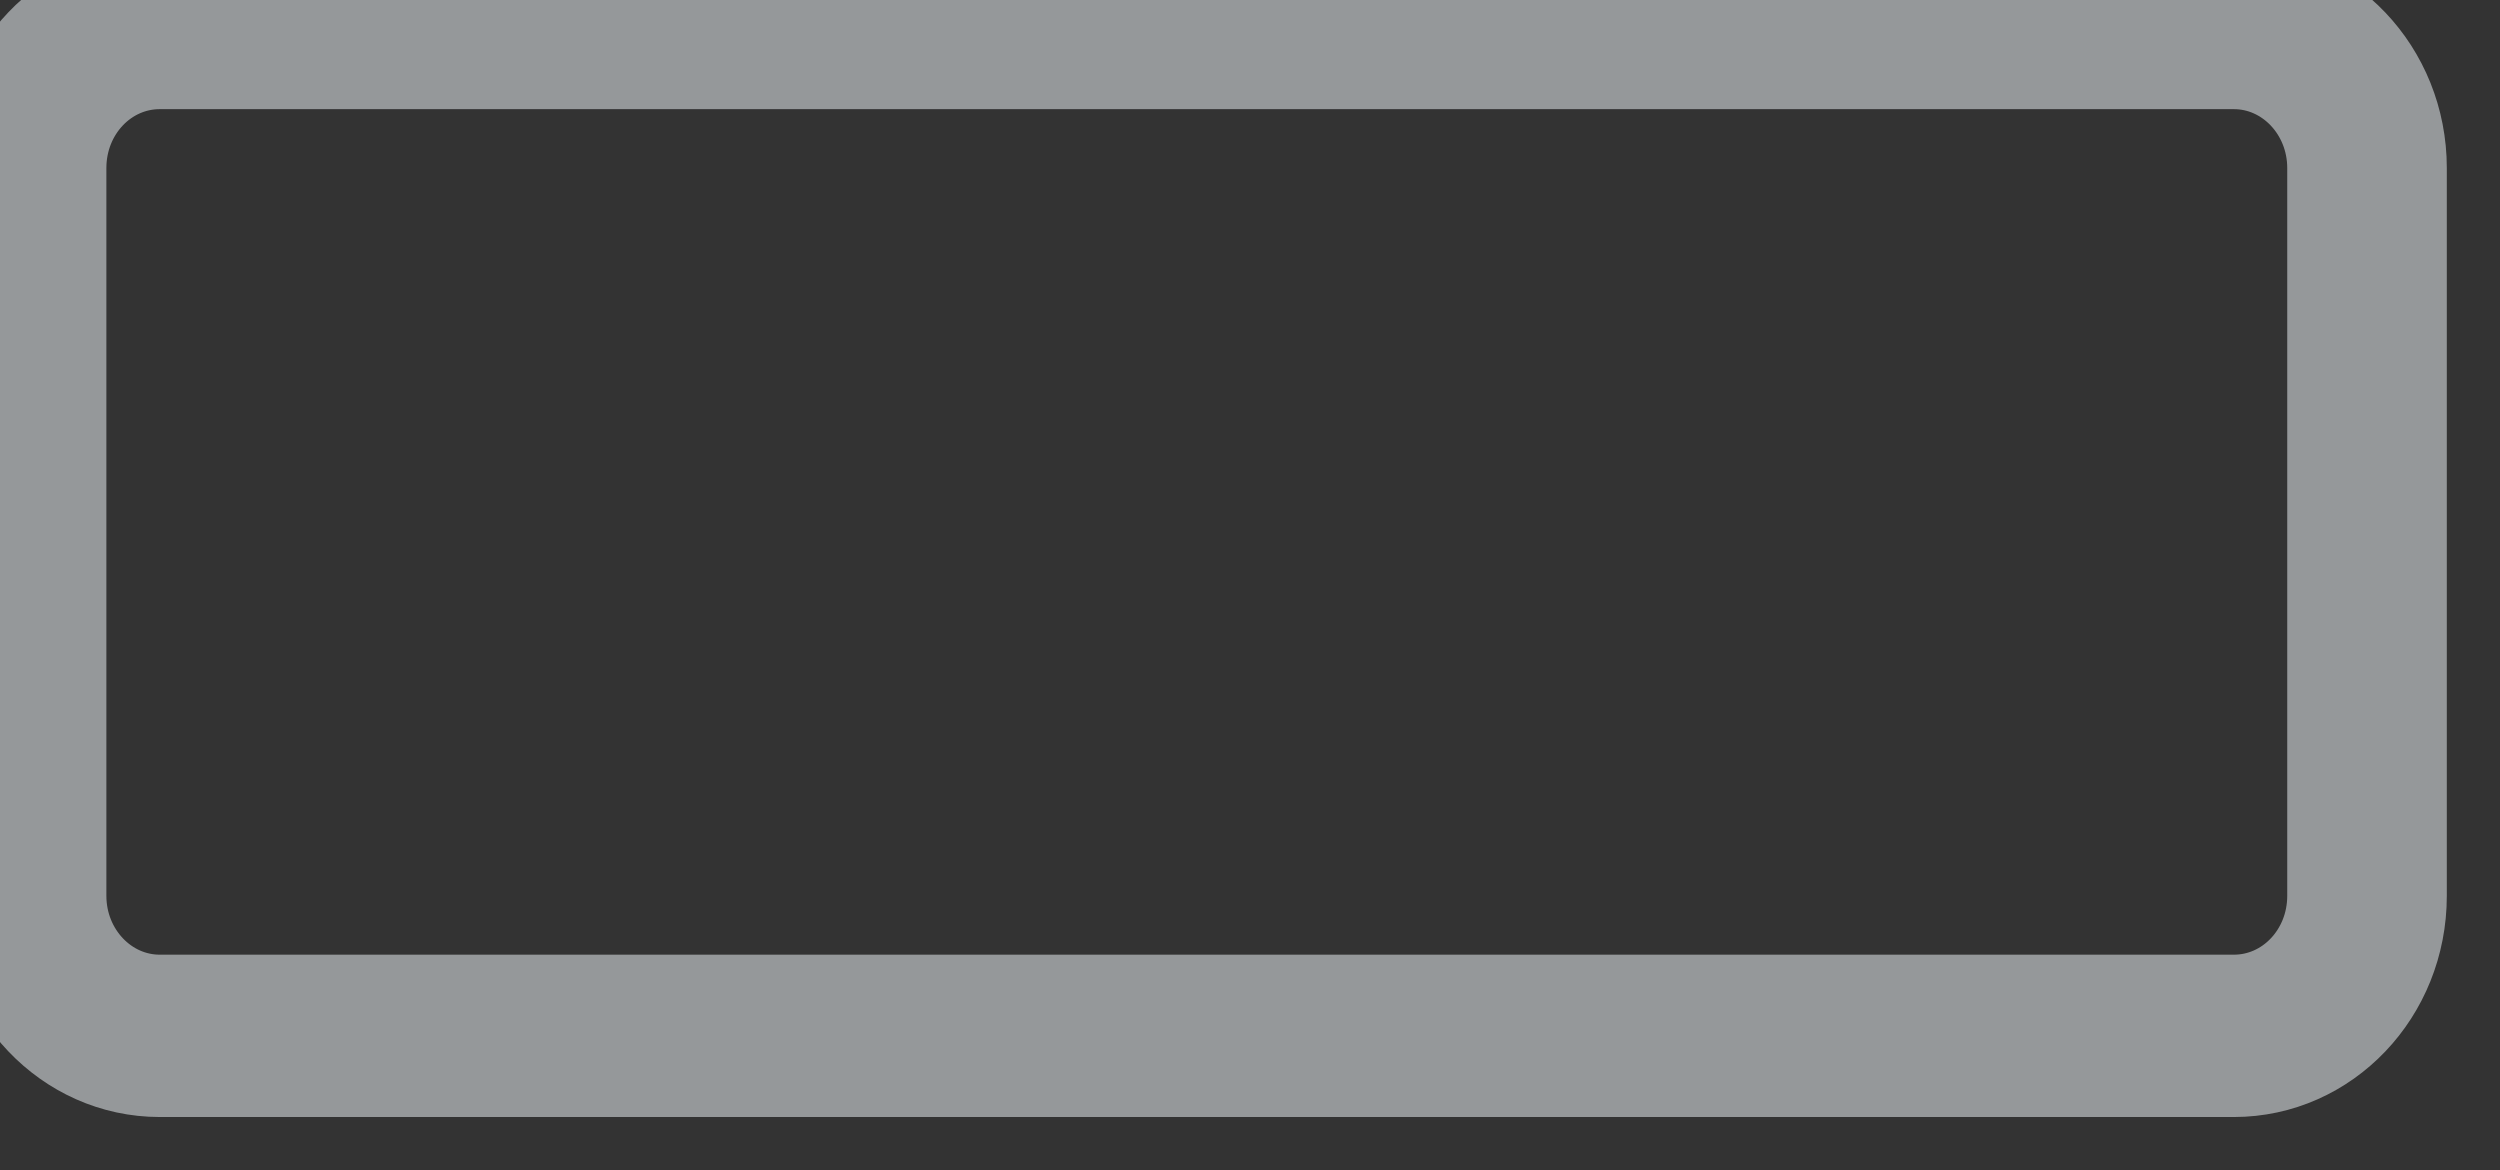 <svg xmlns="http://www.w3.org/2000/svg" viewBox="1970 82.5 23.5 11">
<rect x="1970" y="82.5" width="23.5" height="11" fill="#333333" stroke="none"/>
<defs>
<style>
.cls-1 {
fill: #FFFFFF;
stroke: #95989a;
stroke-width: 1px;
}
</style>
</defs>
<path id="rectangle-1" class="cls-1" d="M 1.502 1.026 L 1.502 1.026 C 0.947 1.026 0.5 1.496 0.5 2.079 L 0.5 8.921 C 0.5 9.502 0.949 9.974 1.502 9.974 L 20.998 9.974 C 21.553 9.974 22 9.504 22 8.921 L 22 2.079 C 22 1.498 21.551 1.026 20.998 1.026 L 1.502 1.026 Z M 1.502 0.5 L 1.502 0.5 L 20.998 0.5 C 21.827 0.5 22.5 1.207 22.5 2.079 L 22.5 8.921 C 22.5 9.797 21.827 10.5 20.998 10.5 L 1.502 10.5 C 0.673 10.5 0 9.793 0 8.921 L 0 2.079 C 0 1.203 0.673 0.5 1.502 0.5 L 1.502 0.5 Z" transform="translate(1970 82)"/>
</svg>
